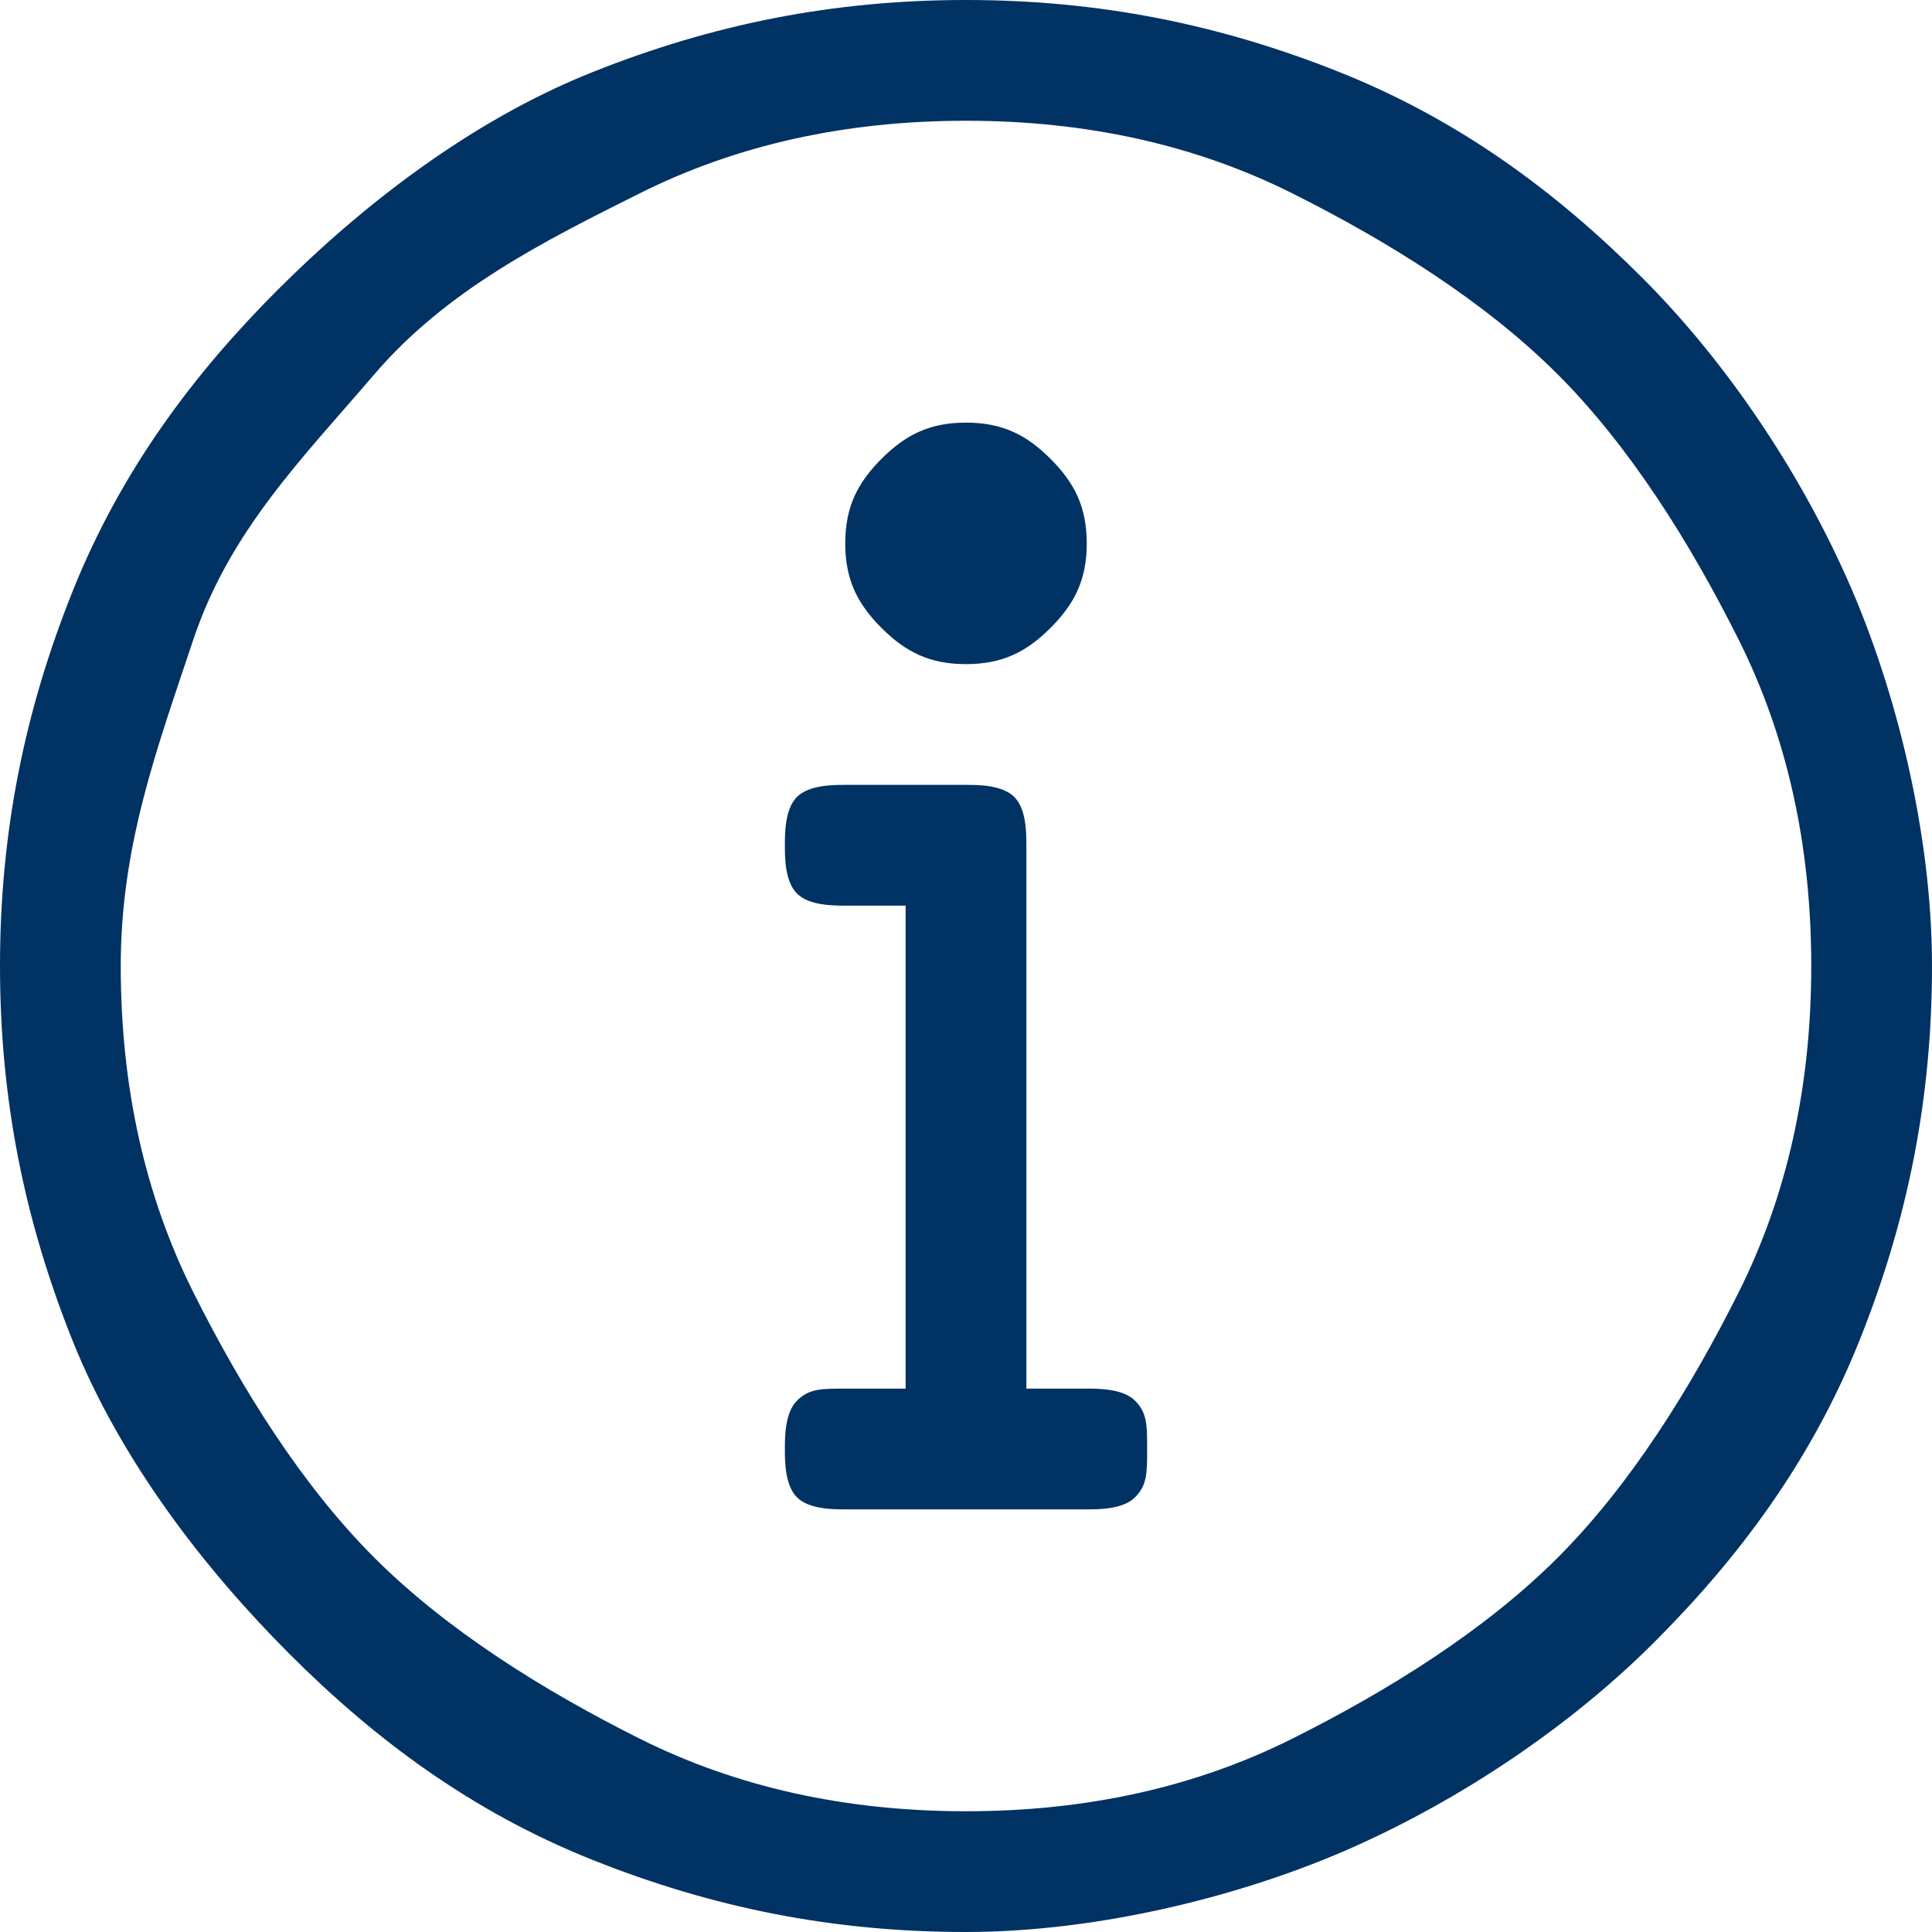 <?xml version="1.0" encoding="utf-8"?>
<!-- Generator: Adobe Illustrator 23.0.2, SVG Export Plug-In . SVG Version: 6.00 Build 0)  -->
<svg version="1.1" id="Layer_1" xmlns="http://www.w3.org/2000/svg" xmlns:xlink="http://www.w3.org/1999/xlink" x="0px" y="0px"
	 viewBox="0 0 16 16" style="enable-background:new 0 0 16 16;" xml:space="preserve">
<style type="text/css">
	.st0{fill:#013264;}
</style>
<path class="st0" d="M9,11.5c0.1,0,0.3,0,0.4,0.1s0.1,0.2,0.1,0.4s0,0.3-0.1,0.4S9.1,12.5,9,12.5H7c-0.1,0-0.3,0-0.4-0.1
	S6.5,12.1,6.5,12s0-0.3,0.1-0.4s0.2-0.1,0.4-0.1h0.5v-4H7c-0.1,0-0.3,0-0.4-0.1S6.5,7.1,6.5,7s0-0.3,0.1-0.4S6.9,6.5,7,6.5h1
	c0.1,0,0.3,0,0.4,0.1S8.5,6.9,8.5,7v4.5H9z M8,5.5c-0.3,0-0.5-0.1-0.7-0.3S7,4.8,7,4.5S7.1,4,7.3,3.8S7.7,3.5,8,3.5
	c0.3,0,0.5,0.1,0.7,0.3S9,4.2,9,4.5S8.9,5,8.7,5.2S8.3,5.5,8,5.5z M8,0c1.1,0,2.1,0.2,3.1,0.6s1.8,1,2.5,1.7s1.3,1.6,1.7,2.5
	S16,6.9,16,8s-0.2,2.1-0.6,3.1s-1,1.8-1.7,2.5s-1.6,1.3-2.5,1.7S9.1,16,8,16s-2.1-0.2-3.1-0.6s-1.8-1-2.5-1.7S1,12.1,0.6,11.1
	S0,9.1,0,8s0.2-2.1,0.6-3.1s1-1.8,1.7-2.5S3.9,1,4.9,0.6S6.9,0,8,0z M8,15c1,0,1.9-0.2,2.7-0.6s1.6-0.9,2.2-1.5s1.1-1.4,1.5-2.2
	S15,9,15,8s-0.2-1.9-0.6-2.7s-0.9-1.6-1.5-2.2s-1.4-1.1-2.2-1.5S9,1,8,1S6.1,1.2,5.3,1.6S3.7,2.4,3.1,3.1S1.9,4.4,1.6,5.3S1,7,1,8
	s0.2,1.9,0.6,2.7s0.9,1.6,1.5,2.2s1.4,1.1,2.2,1.5S7,15,8,15z"/>
</svg>
